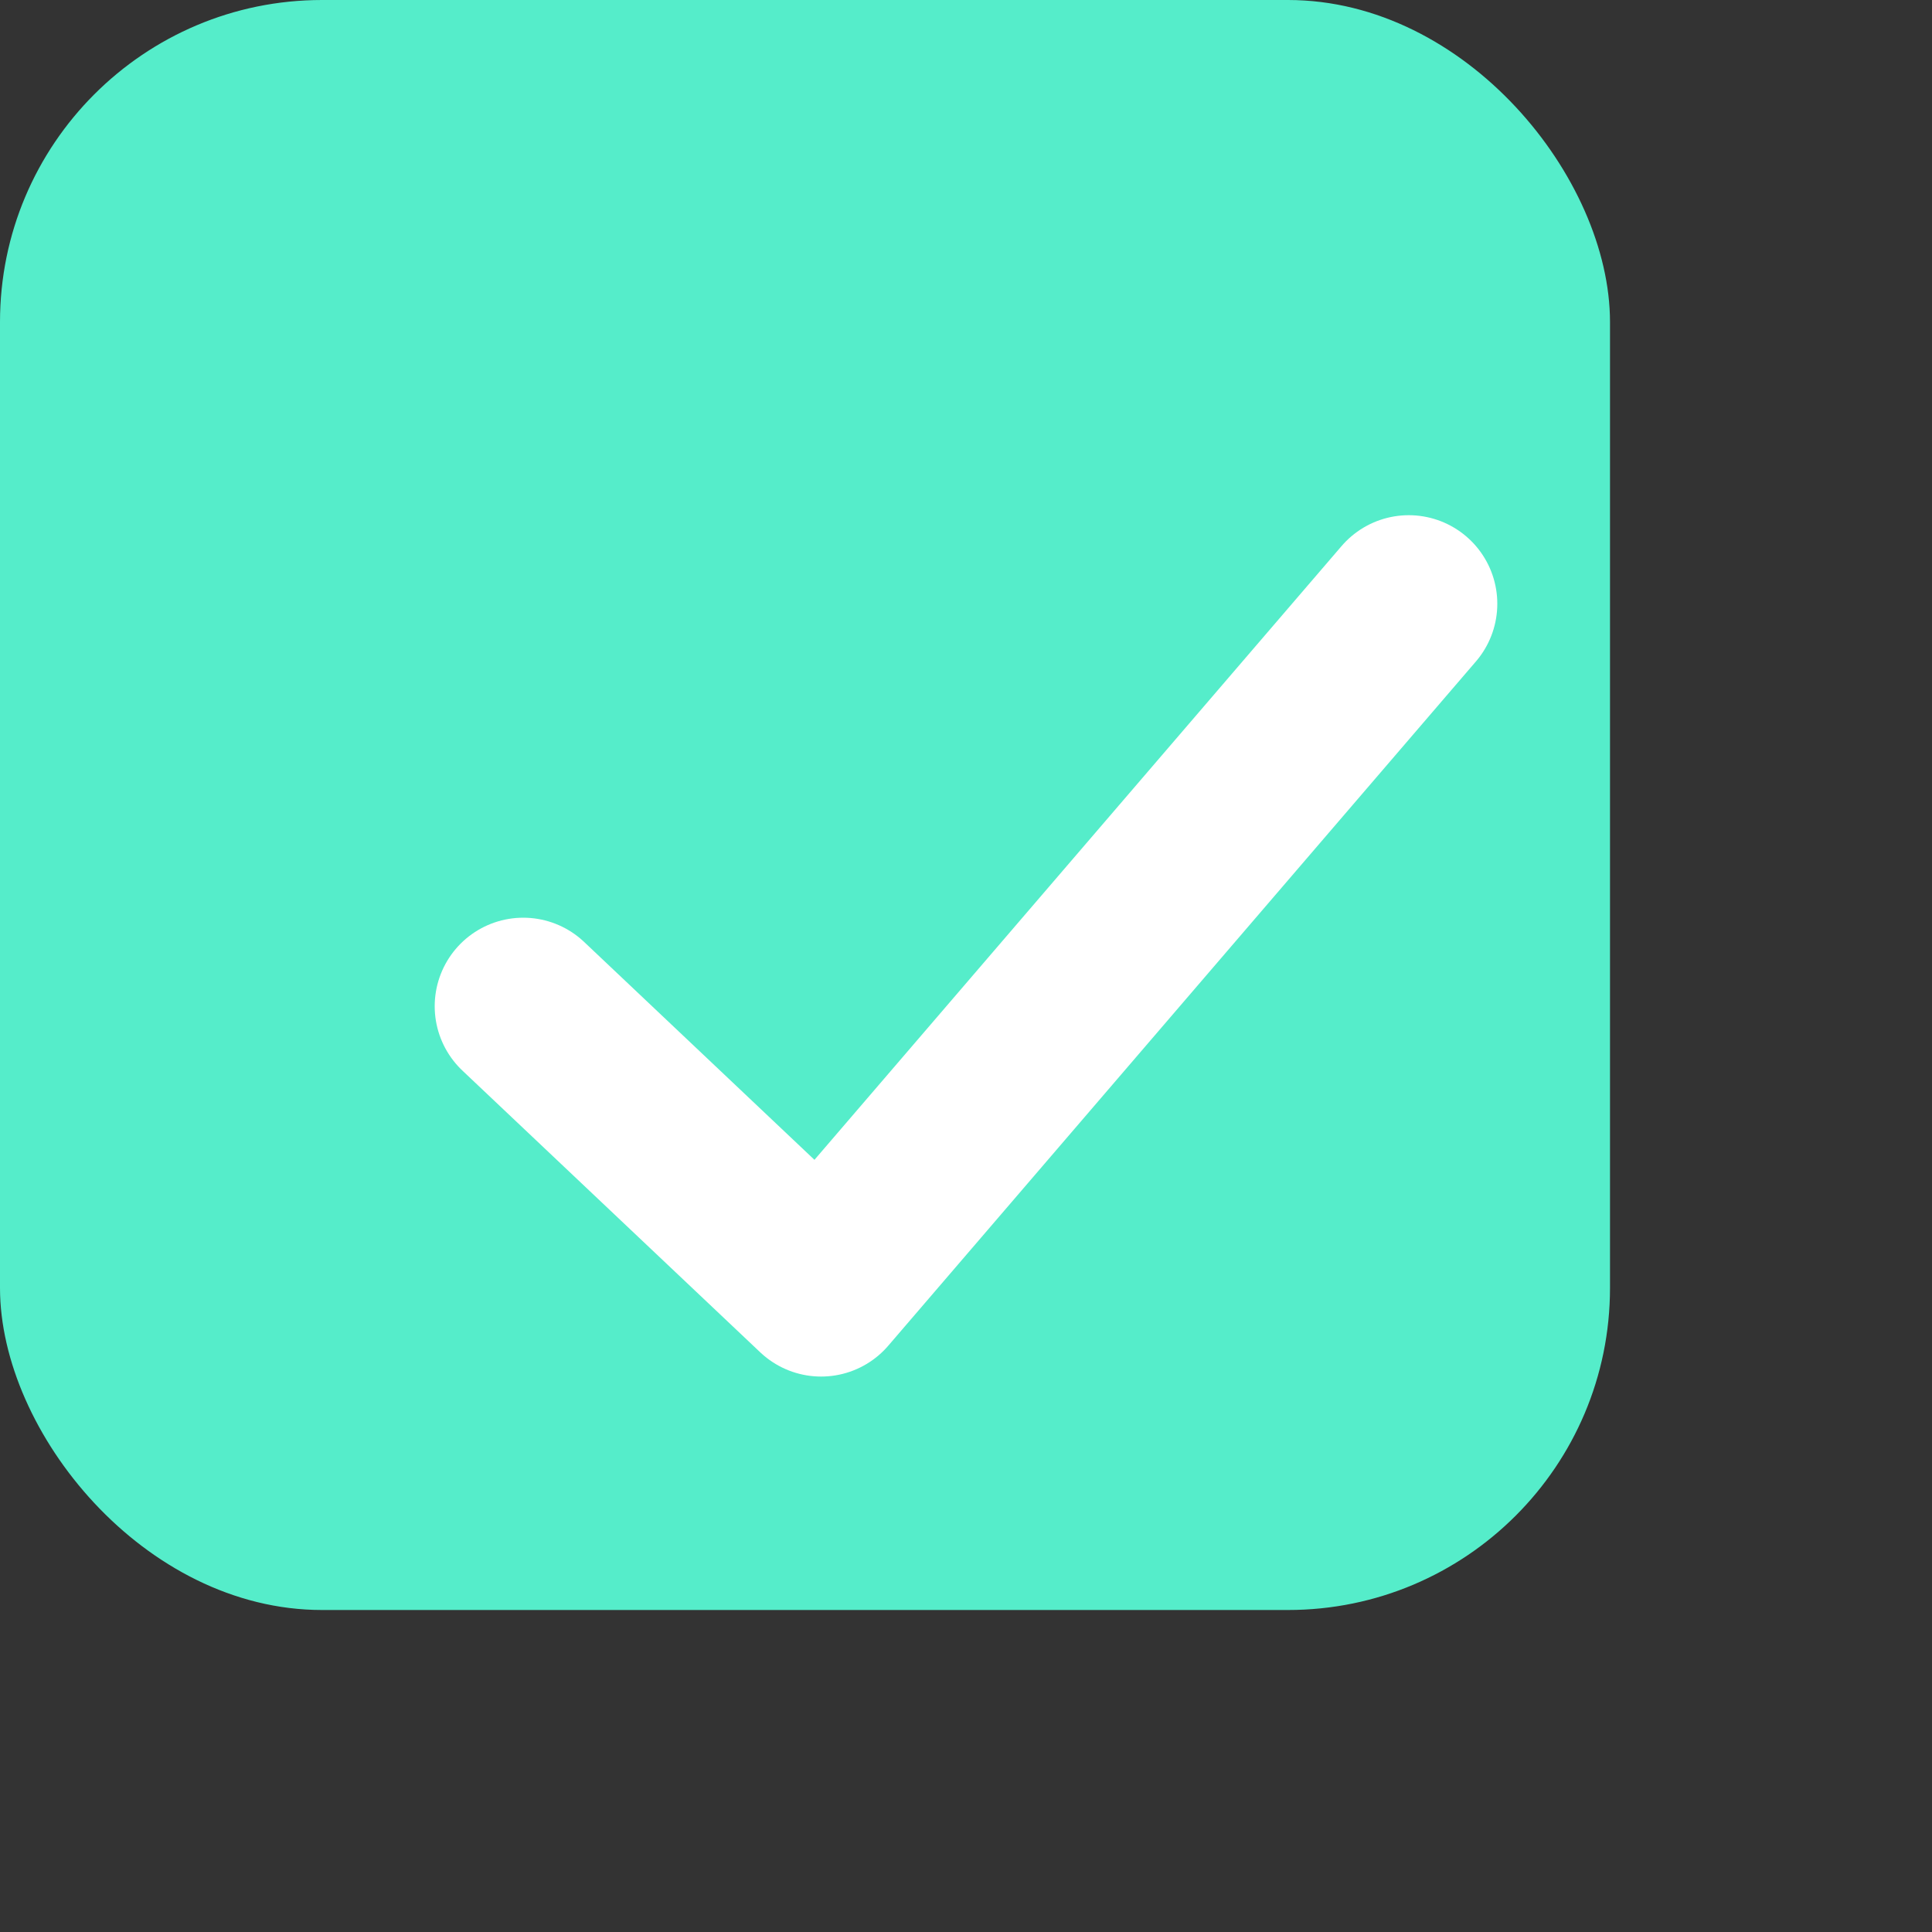 <svg xmlns="http://www.w3.org/2000/svg" width="48" height="48" viewBox="0 0 24 24" role="img" aria-label="checked">
  <rect x="0" y="0" width="24" height="24" fill="#333333" stroke="none"/>
  <rect x="0" y="0" width="20" height="20" rx="4" fill="#55EDCA"/>
  <path d="M6.5 12.5 L10.2 16 L17.5 7.5" fill="none" stroke="#fff" stroke-width="2.2" stroke-linecap="round" stroke-linejoin="round"/>
</svg>